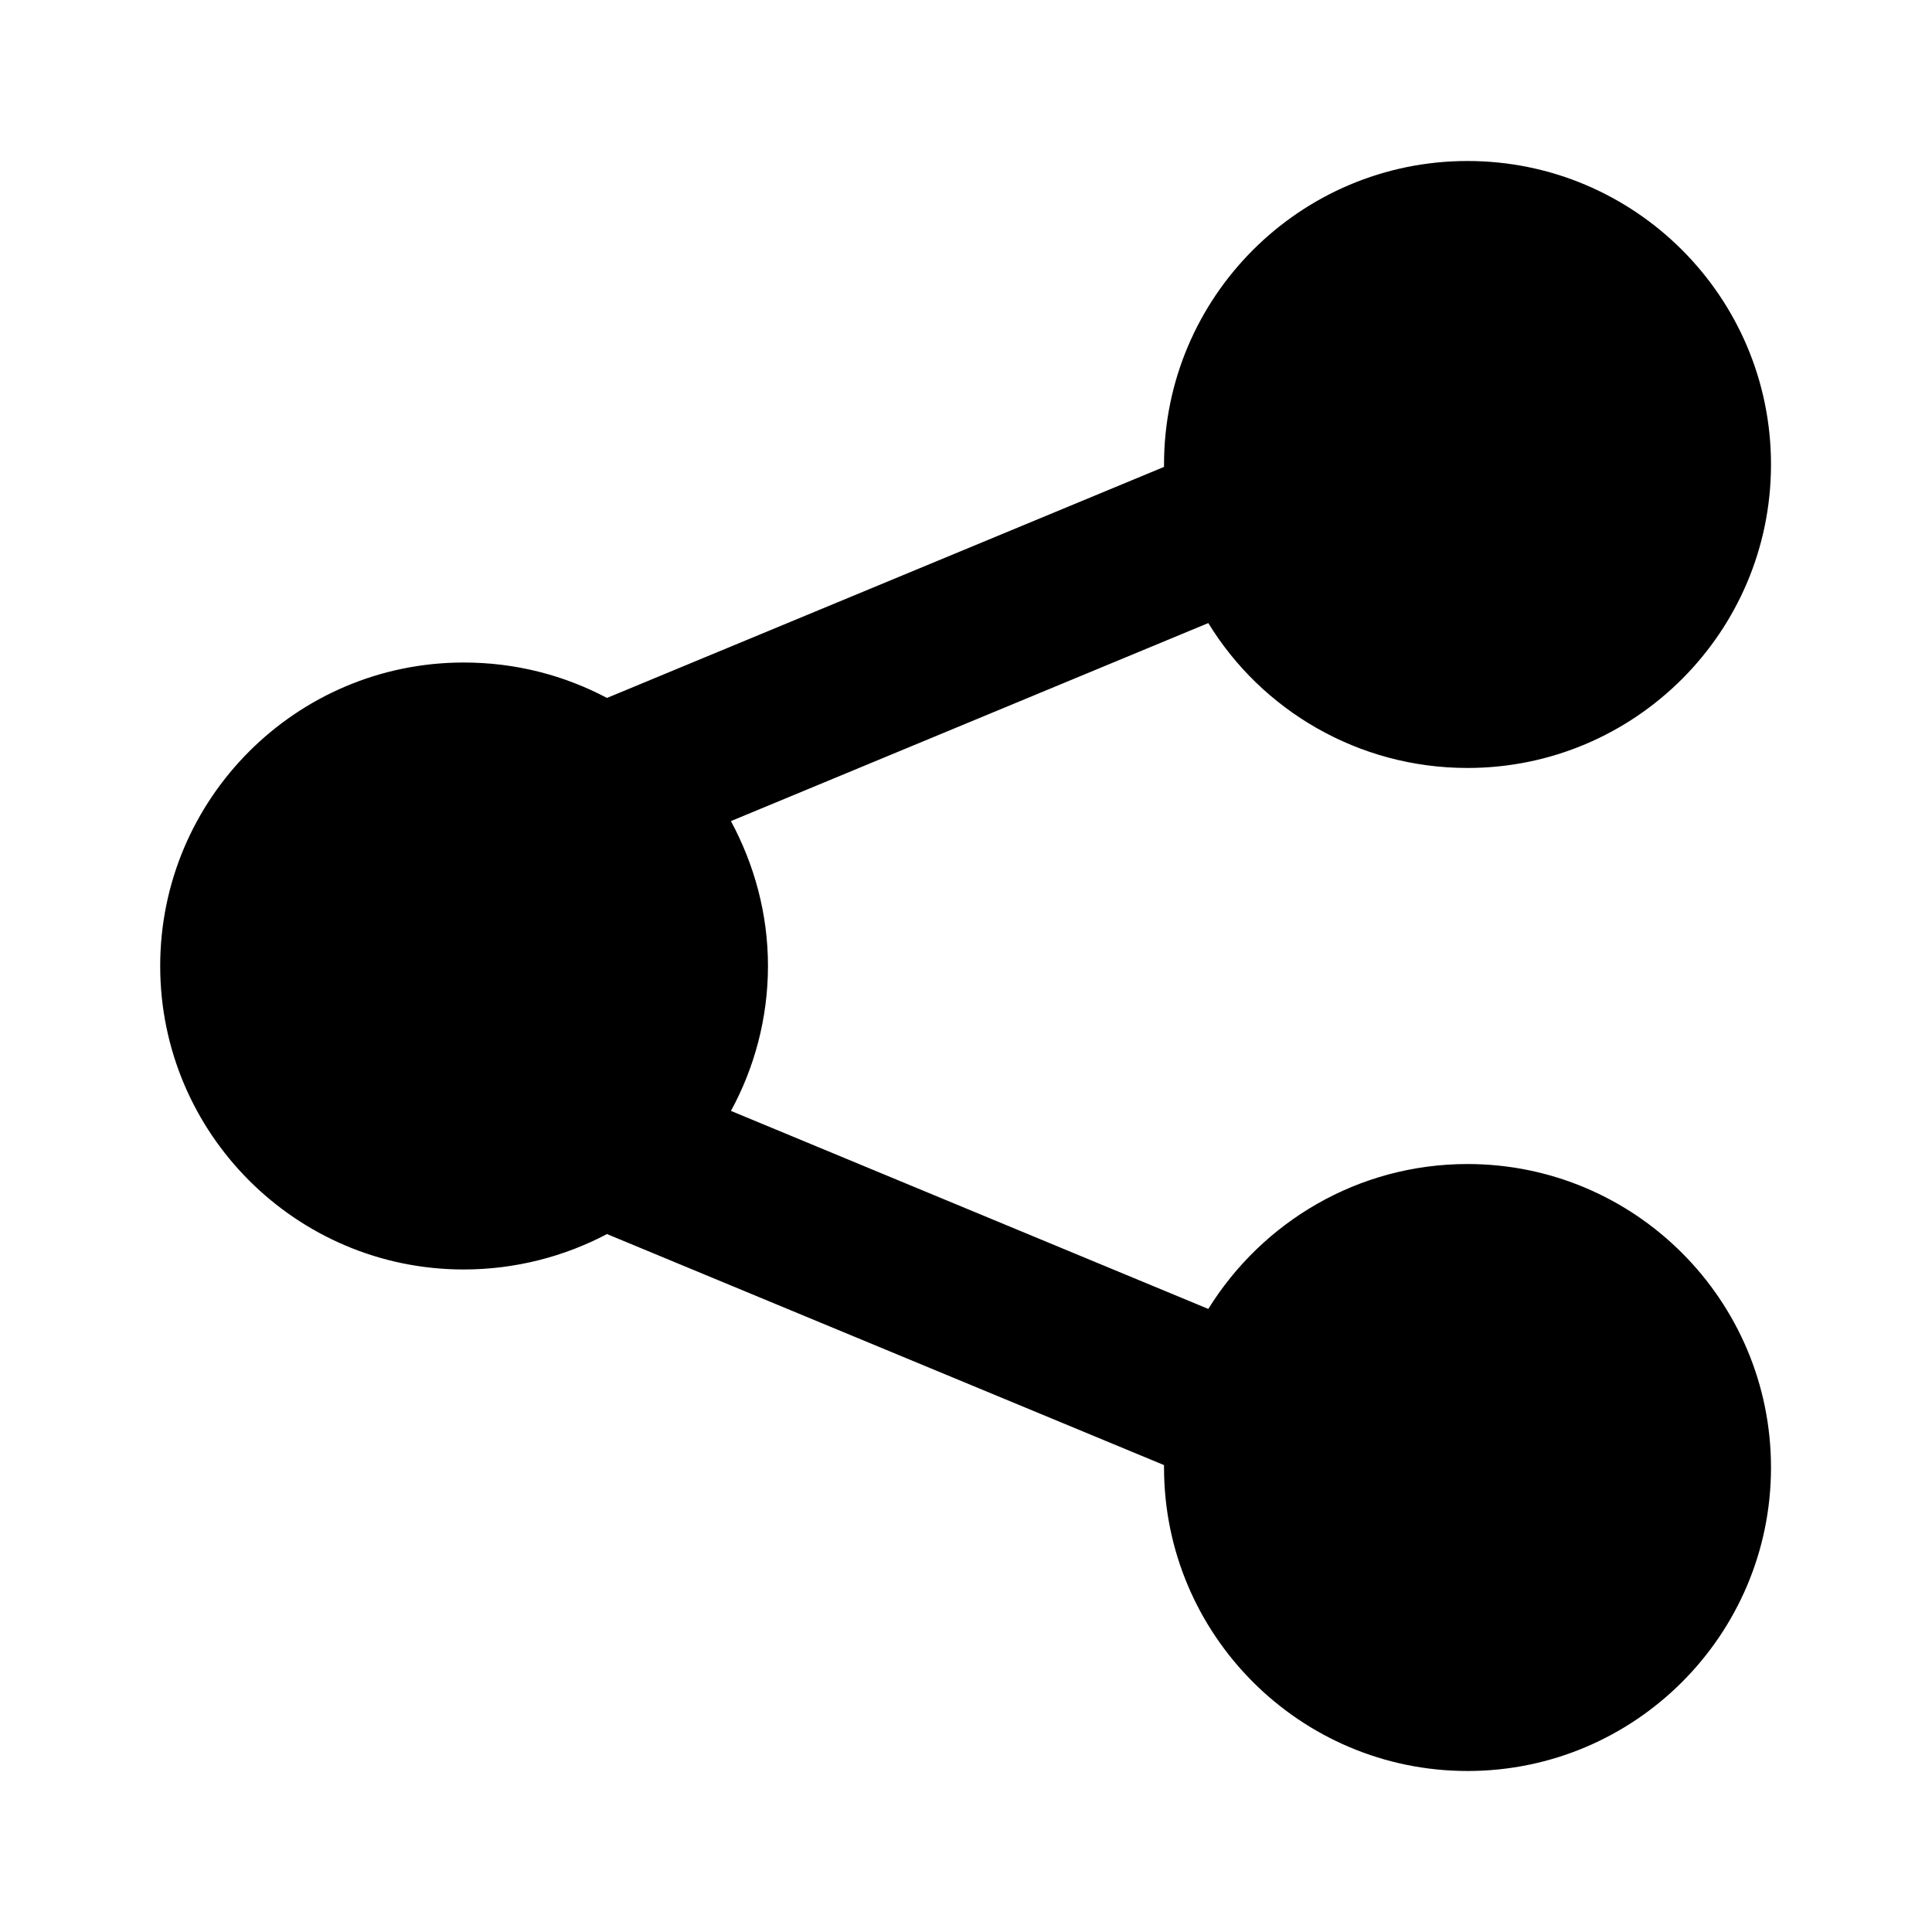 <svg viewBox="0 0 24 24" xmlns="http://www.w3.org/2000/svg">
  <path d="m18.23,2c-2.08,0-3.77,1.69-3.77,3.77v.03s-6.92,2.87-6.92,2.87c-.53-.28-1.13-.44-1.78-.44-2.08,0-3.77,1.69-3.77,3.77s1.69,3.77,3.77,3.77c.64,0,1.25-.16,1.78-.44l6.92,2.87s0,.02,0,.03c0,2.08,1.69,3.77,3.77,3.77s3.77-1.69,3.77-3.77-1.69-3.77-3.77-3.77c-1.36,0-2.55.72-3.22,1.8l-5.93-2.46c.29-.53.46-1.15.46-1.8s-.17-1.26-.46-1.8l5.93-2.46c.66,1.08,1.86,1.8,3.22,1.8,2.08,0,3.77-1.69,3.77-3.77s-1.69-3.77-3.77-3.77Z"/>
</svg>
